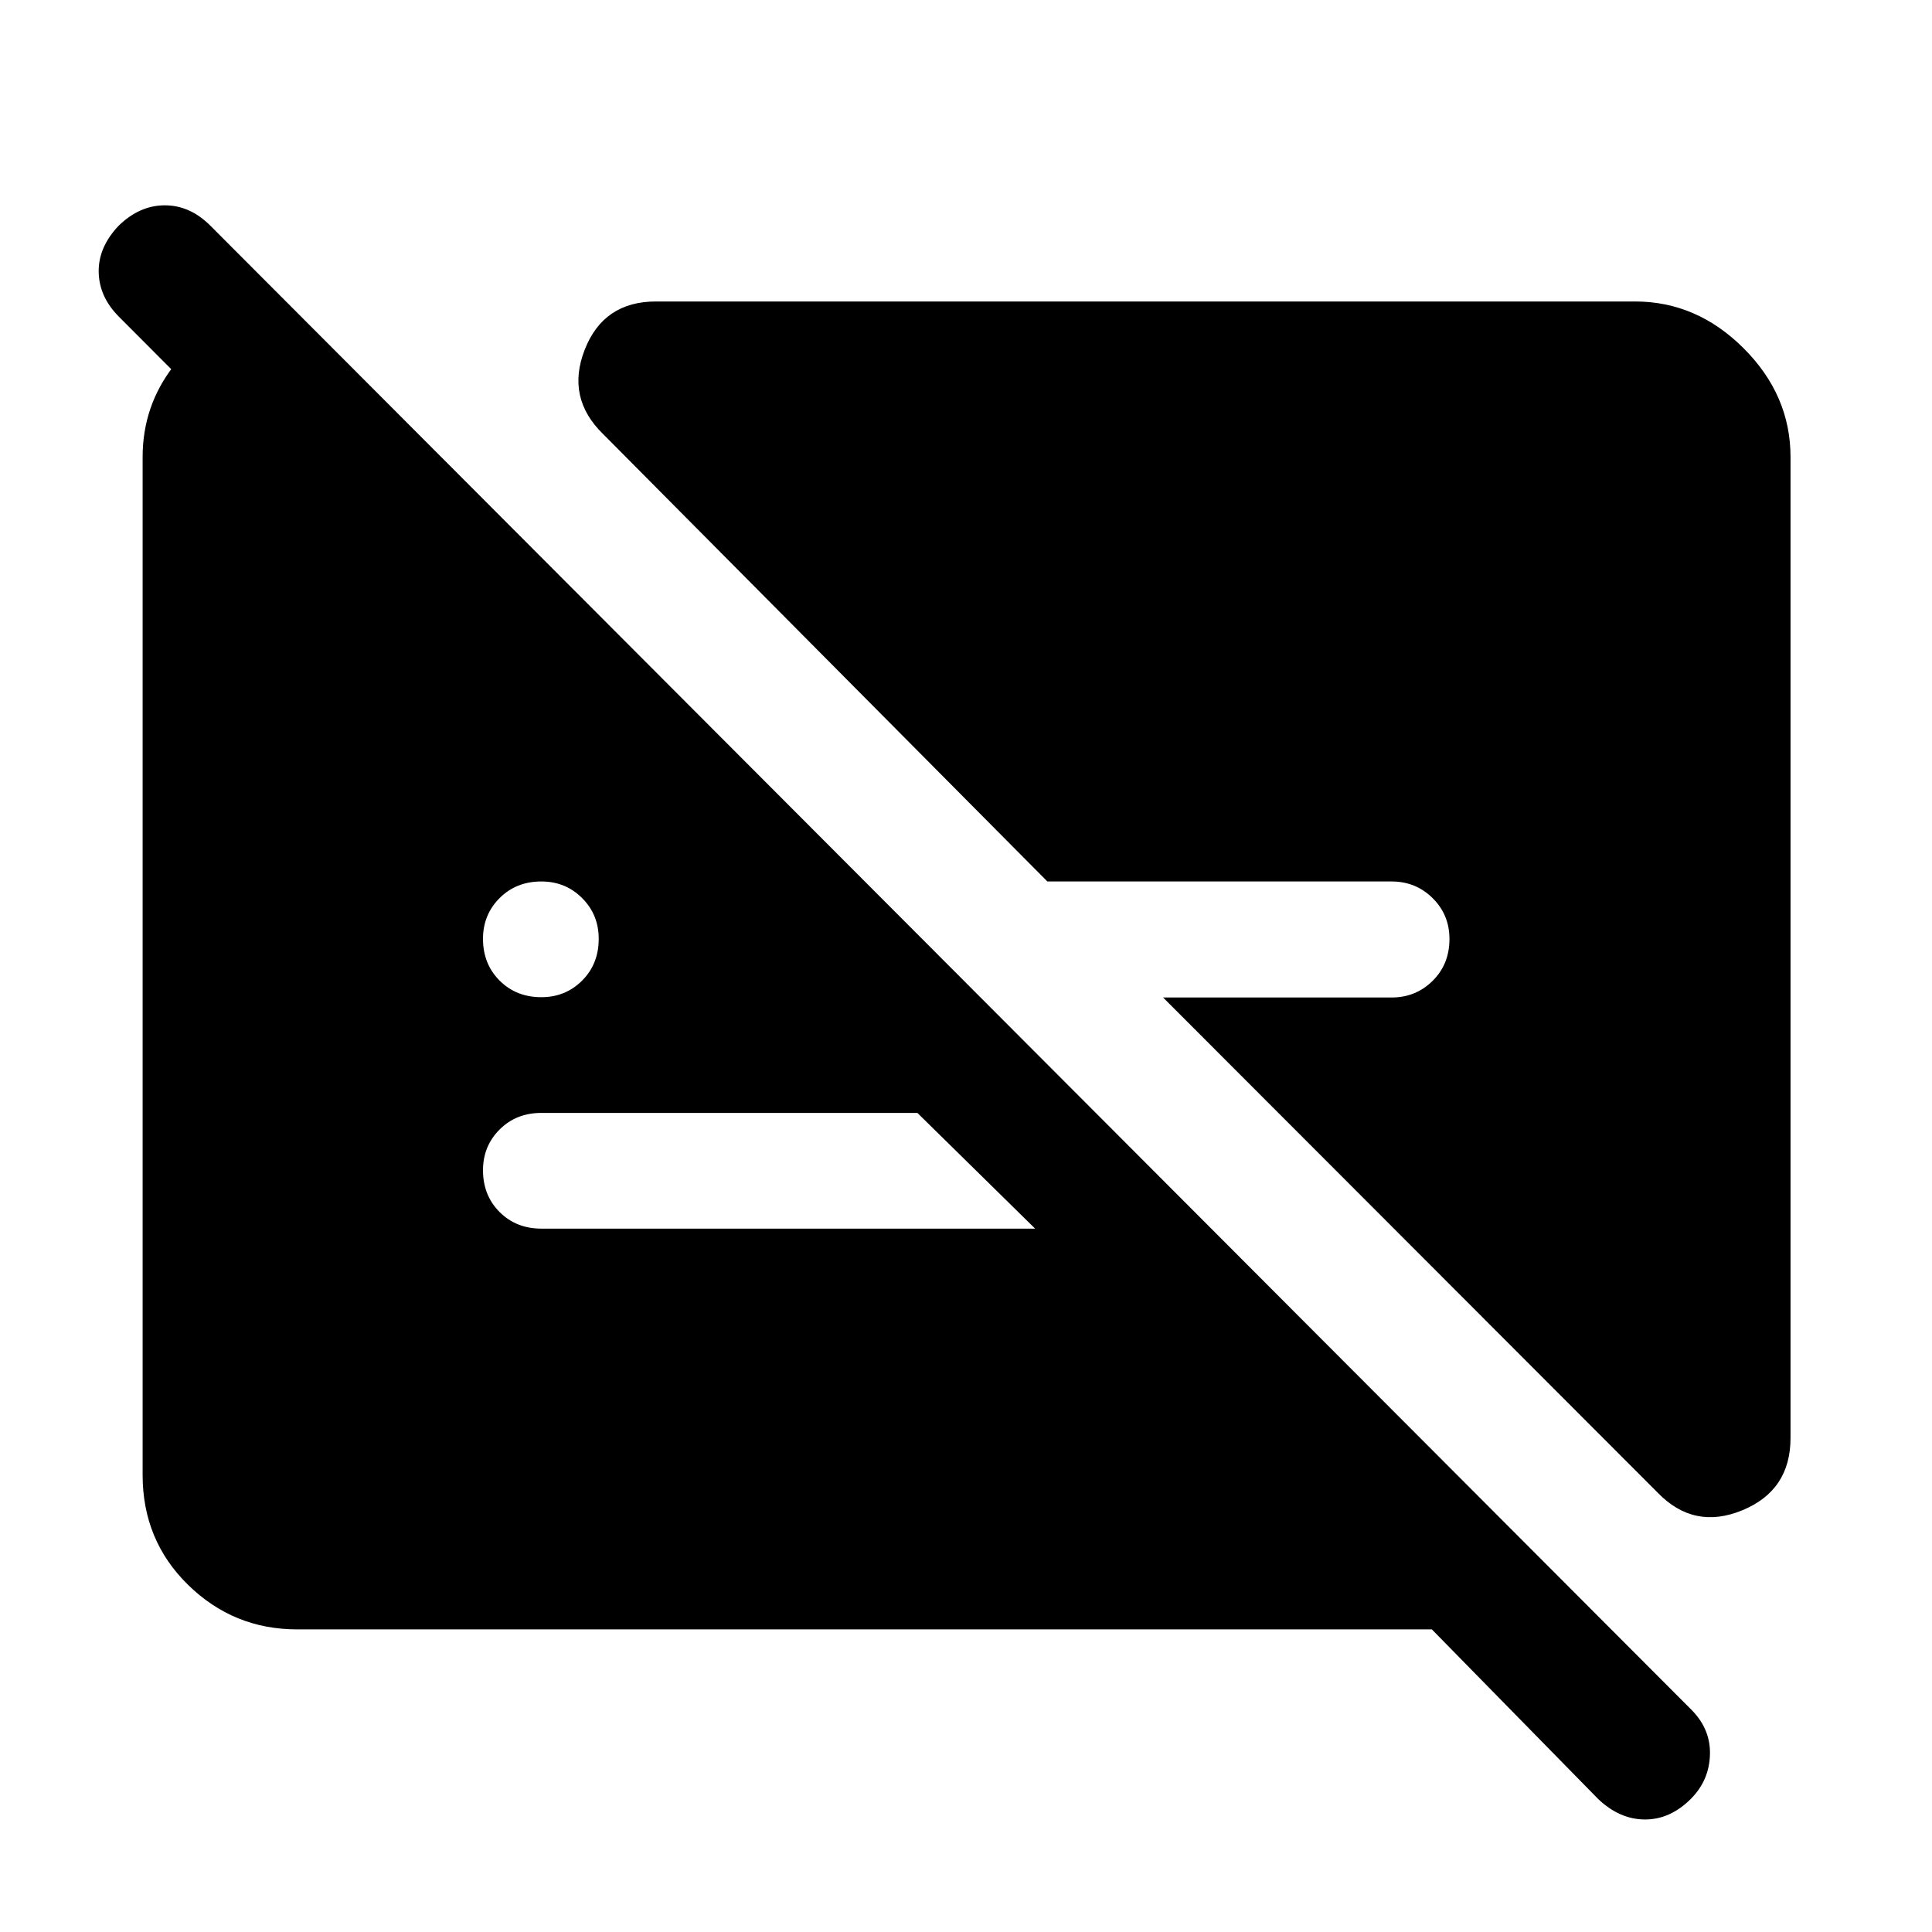 <svg xmlns="http://www.w3.org/2000/svg" height="48" viewBox="0 -960 960 960" width="48"><path d="M269-464.5q12 0 20.25-8.25t8.25-20.75q0-12-8.25-20.25T269-522q-12.5 0-20.75 8.25T240-493.5q0 12.5 8.25 20.75T269-464.5Zm620.7-268.41v487.43q0 26.07-23.97 35.94-23.97 9.87-41.99-8.72L577.93-464.35H691.5q12 0 20.36-8.27 8.37-8.27 8.37-20.8 0-12.04-8.37-20.31Q703.5-522 691.5-522H520.43L299.76-744.24q-18.59-18.02-9.22-41.99 9.37-23.97 35.44-23.97h486.43q30.74 0 54.01 23.28 23.28 23.27 23.28 54.01ZM147.59-150.37q-31.51 0-54.12-22.1-22.6-22.11-22.6-54.62v-505.82q0-25.26 15.27-45.06 15.27-19.79 37.71-26.57h23.5l324.8 325.3h-90.67L58.96-802.76q-9.7-9.78-9.92-22.09-.21-12.3 9.92-23 10.42-10.13 22.93-10.13 12.52 0 22.65 10.13l735.22 736.72q10.2 9.82 9.91 22.75-.28 12.92-9.41 22.14-10.28 10.33-22.84 10.33-12.55 0-23.25-10.13l-82.69-84.33H147.59ZM455.85-407H269q-12.5 0-20.75 8.25T240-378.5q0 12.5 8.25 20.75T269-349.5h245.35l-58.5-57.5Z"/></svg>